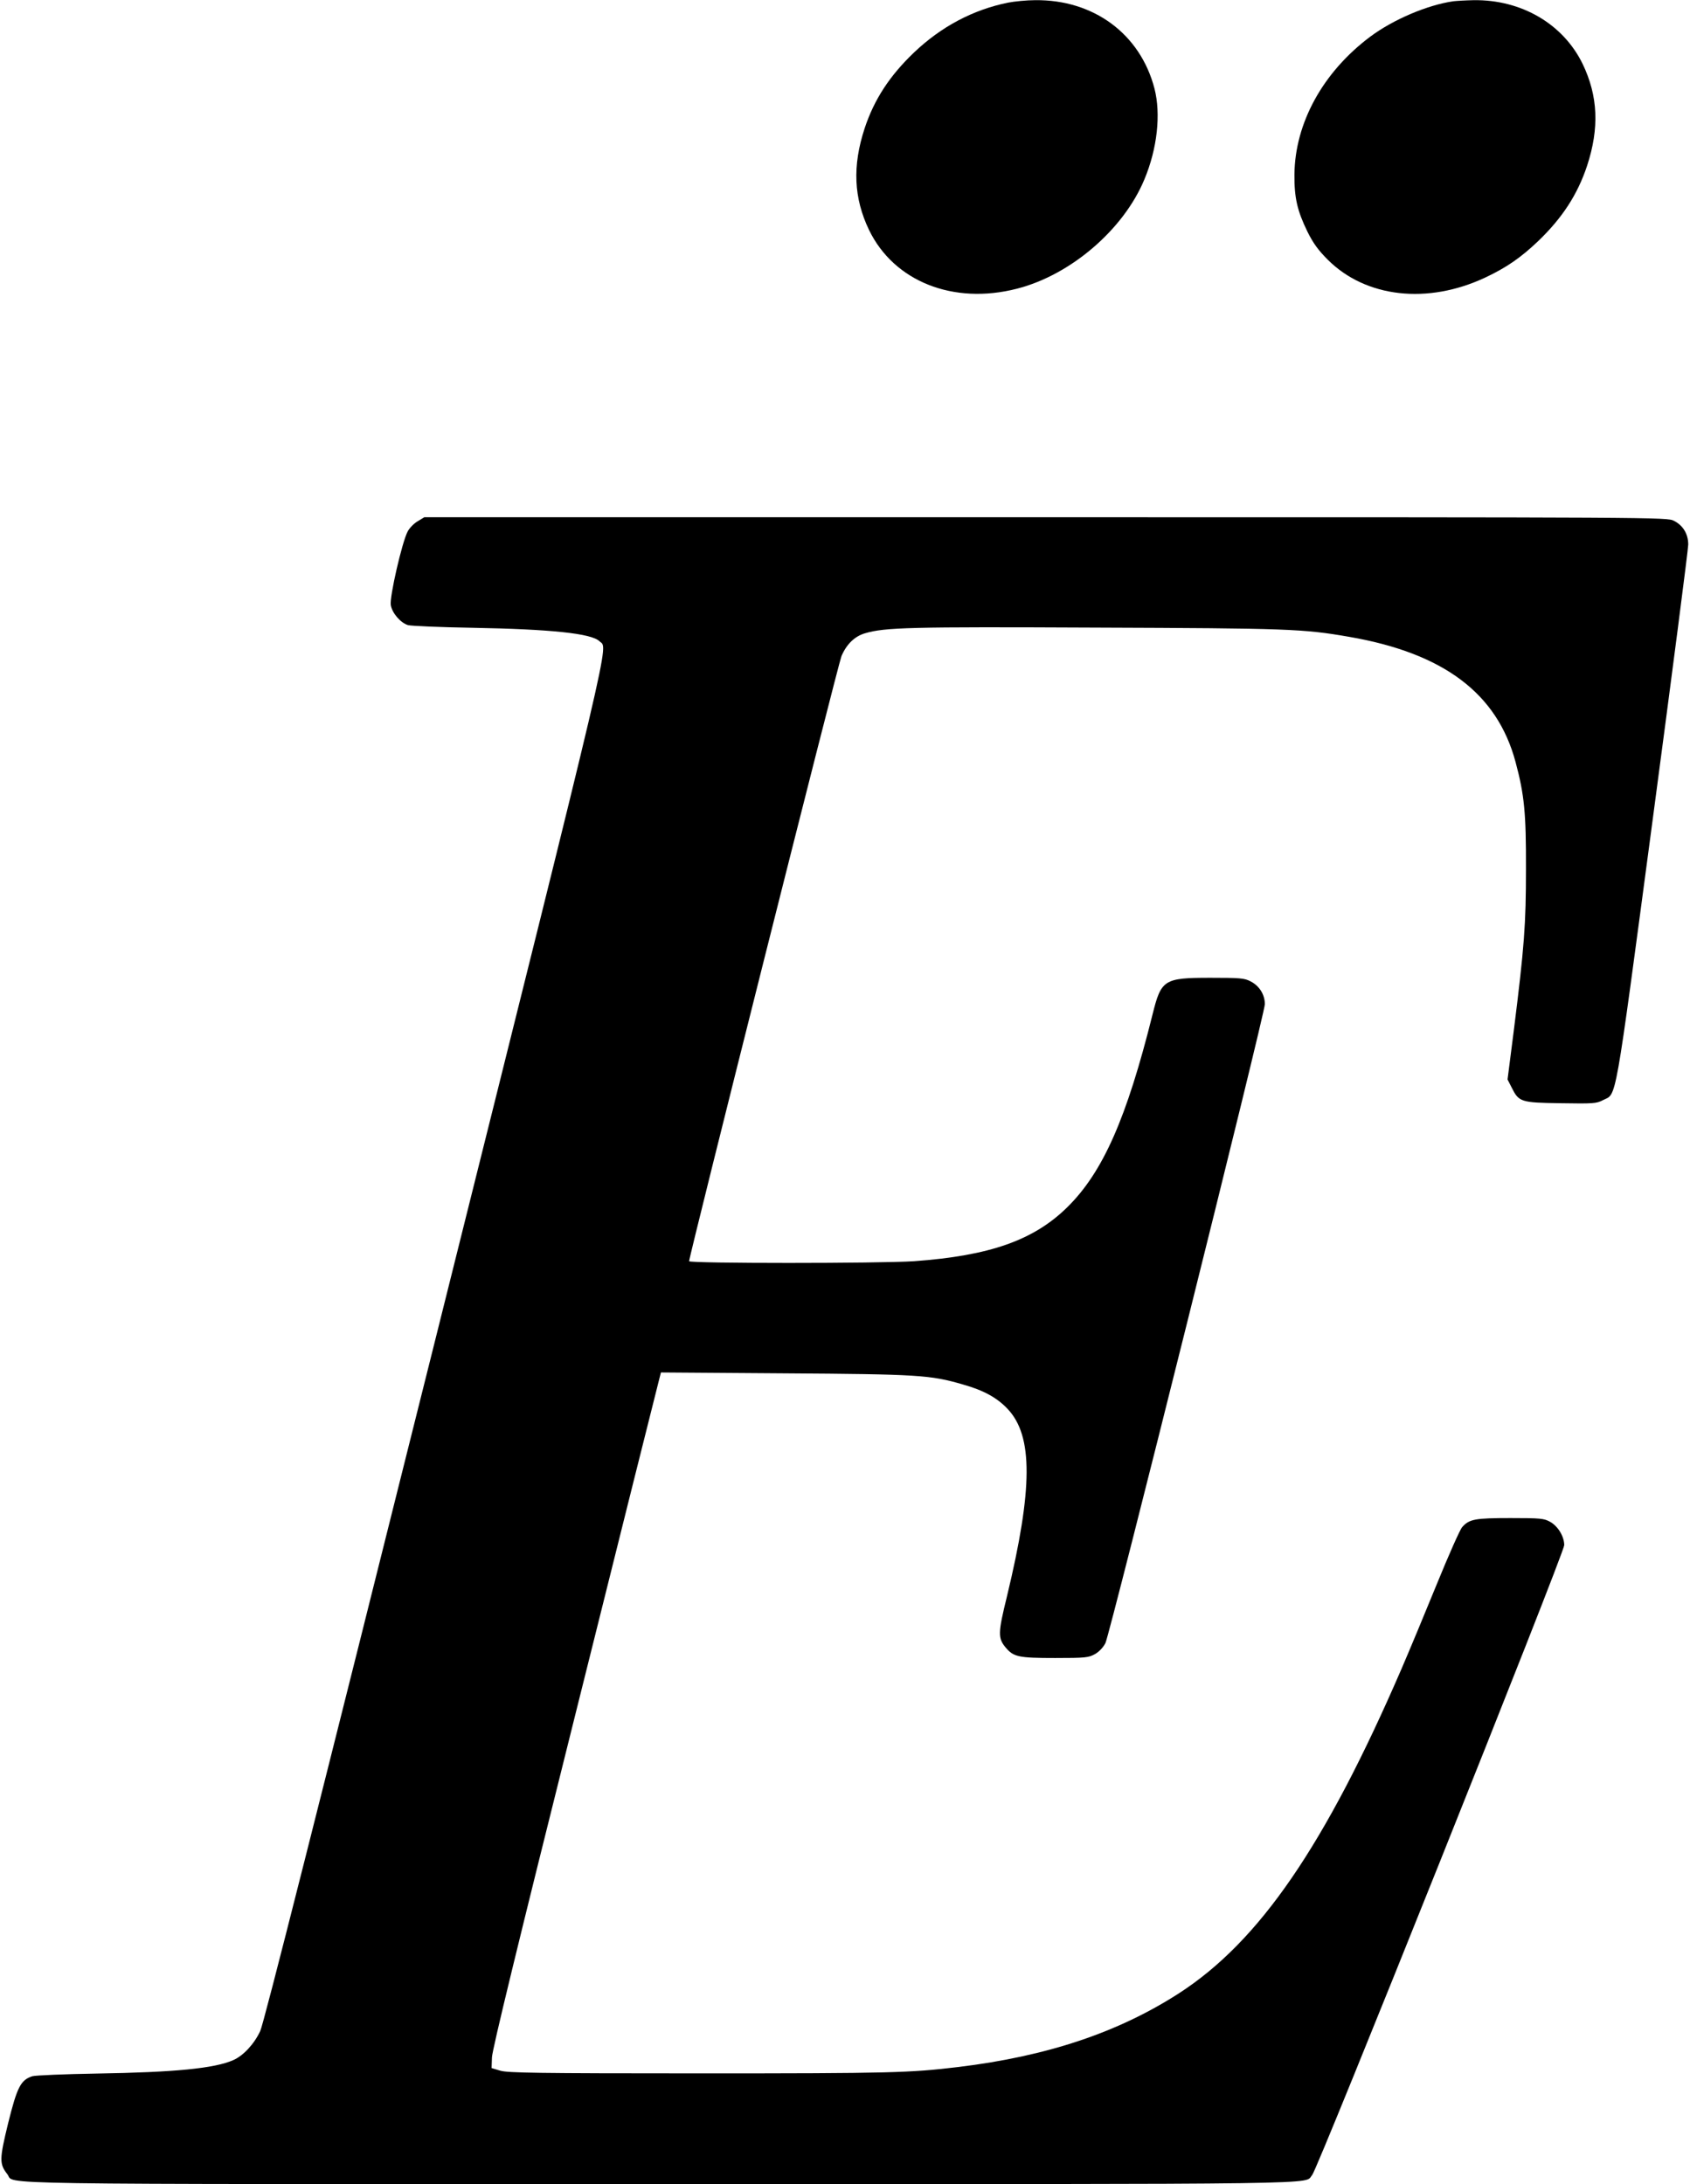 <?xml version="1.0" standalone="no"?>
<!DOCTYPE svg PUBLIC "-//W3C//DTD SVG 20010904//EN"
 "http://www.w3.org/TR/2001/REC-SVG-20010904/DTD/svg10.dtd">
<svg version="1.0" xmlns="http://www.w3.org/2000/svg"
 width="954pt" height="1233pt" viewBox="0 0 954 1233"
 preserveAspectRatio="xMidYMid meet">
<g transform="translate(0,1233) scale(0.1,-0.1)"
fill="#000000" stroke="none">
<path d="M5690 12315 c-197 -40 -377 -135 -531 -282 -137 -131 -224 -264 -278
-427 -70 -213 -62 -394 25 -575 141 -290 475 -423 834 -331 303 77 602 333
720 617 73 174 94 369 57 513 -80 308 -343 503 -674 499 -48 0 -117 -7 -153
-14z"/>
<path d="M8205 12323 c-147 -21 -340 -103 -470 -200 -267 -200 -425 -487 -428
-778 -1 -132 16 -205 74 -324 32 -64 60 -103 114 -157 215 -215 565 -254 891
-100 119 56 199 112 295 203 137 131 224 264 278 427 70 213 62 394 -25 575
-110 226 -346 364 -616 360 -46 -1 -96 -4 -113 -6z"/>
<path d="M2359 9388 c-20 -11 -46 -37 -57 -57 -32 -58 -104 -373 -96 -417 8
-46 55 -100 97 -113 18 -5 181 -12 362 -15 446 -8 674 -32 719 -76 49 -48 97
156 -929 -3952 -665 -2660 -966 -3852 -986 -3894 -34 -73 -95 -139 -152 -164
-105 -47 -332 -69 -772 -76 -181 -3 -344 -10 -362 -15 -66 -21 -86 -60 -137
-265 -50 -205 -50 -230 -4 -289 46 -59 -226 -55 3683 -55 3882 0 3632 -3 3682
51 32 35 1423 3512 1423 3556 0 49 -35 107 -80 132 -35 19 -53 21 -224 21
-200 0 -232 -6 -272 -51 -12 -13 -76 -157 -142 -319 -66 -162 -156 -378 -200
-480 -432 -999 -802 -1539 -1257 -1833 -343 -221 -743 -355 -1245 -416 -276
-33 -379 -36 -1455 -36 -929 0 -1087 3 -1130 15 l-50 15 2 60 c1 41 147 642
468 1925 256 1026 470 1882 476 1903 l10 39 697 -5 c755 -5 823 -9 1008 -63
117 -33 193 -75 252 -138 144 -152 143 -449 -4 -1059 -51 -207 -51 -235 -7
-288 45 -53 72 -59 279 -59 172 0 189 2 225 22 23 13 46 37 59 62 26 53 900
3553 900 3607 0 54 -31 104 -81 129 -34 18 -59 20 -226 20 -263 0 -278 -10
-327 -207 -146 -586 -280 -890 -481 -1088 -190 -187 -438 -274 -865 -305 -194
-13 -1270 -13 -1270 0 0 29 842 3374 860 3416 29 68 75 112 133 129 113 33
247 37 1302 32 1087 -4 1171 -7 1430 -52 534 -92 836 -319 940 -706 50 -186
60 -290 59 -604 0 -314 -9 -437 -69 -915 l-35 -274 23 -45 c41 -82 50 -86 277
-89 183 -3 202 -2 238 17 80 41 62 -62 282 1589 110 826 200 1522 200 1548 0
59 -29 108 -81 134 -38 20 -76 20 -3546 20 l-3508 0 -36 -22z"/>
</g>
</svg>

